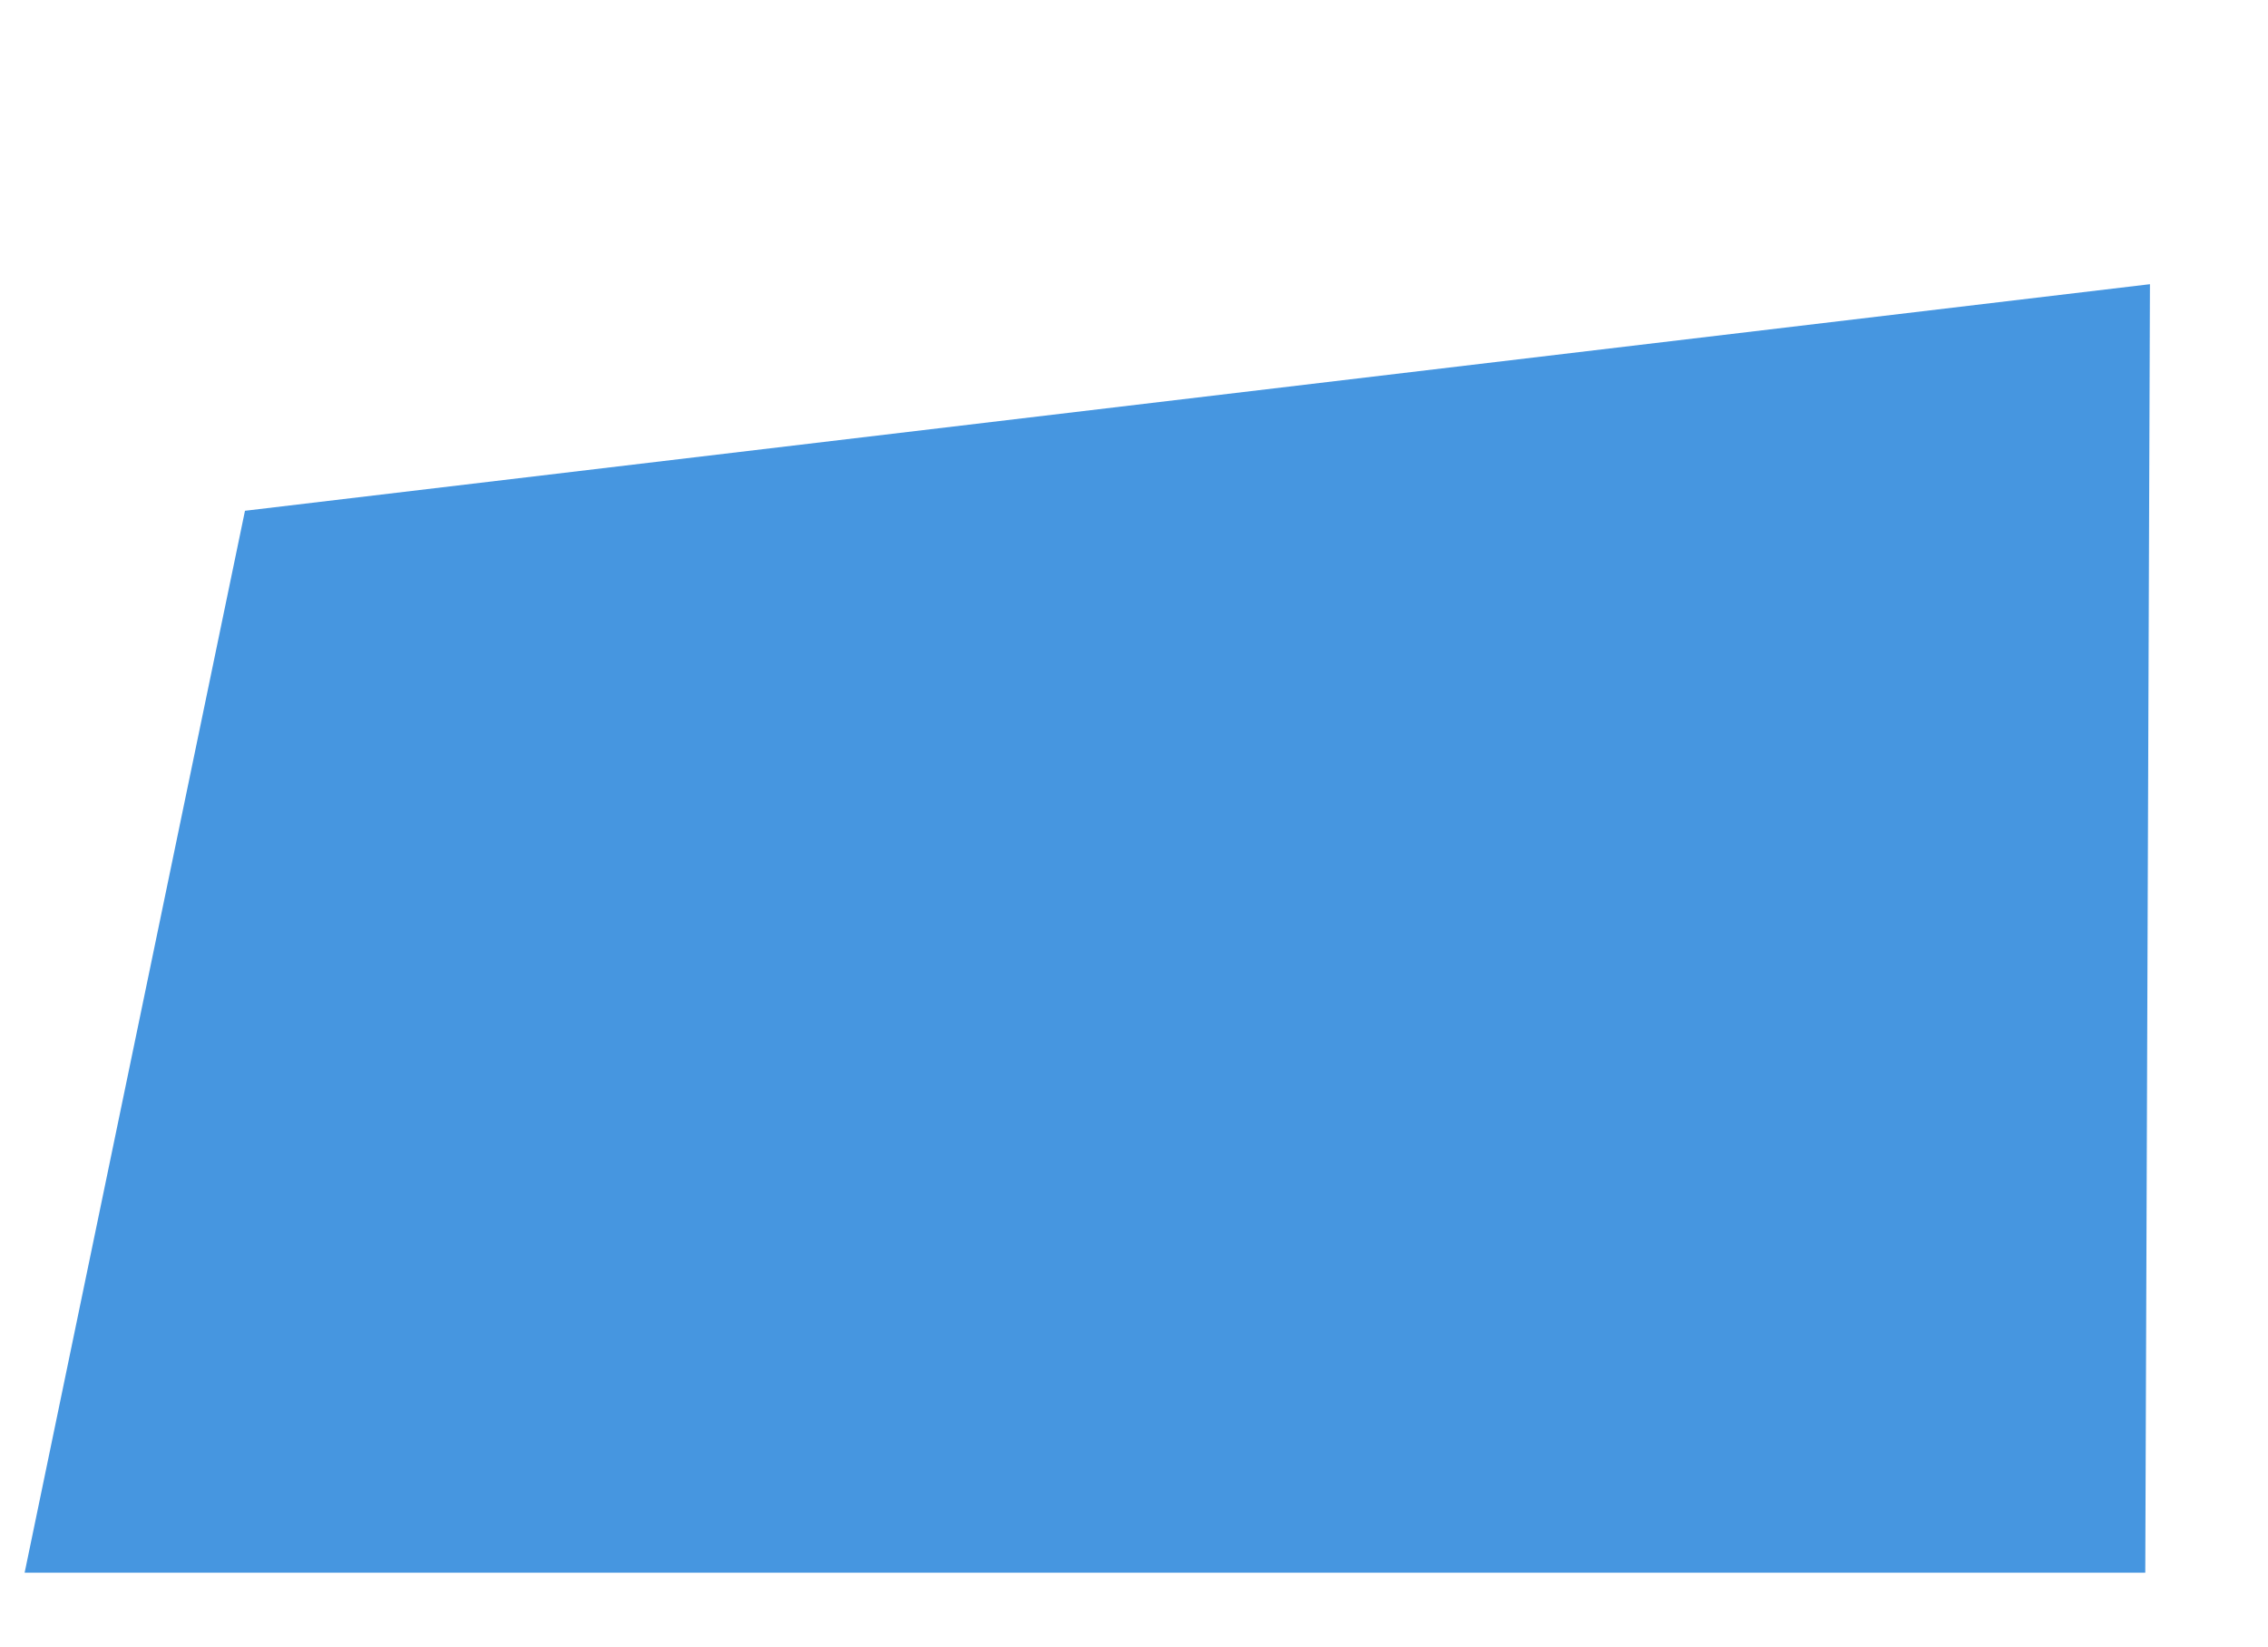 <?xml version="1.0" encoding="UTF-8" standalone="no"?>
<!DOCTYPE svg PUBLIC "-//W3C//DTD SVG 1.1//EN" "http://www.w3.org/Graphics/SVG/1.1/DTD/svg11.dtd">
<svg width="100%" height="100%" viewBox="0 0 868 630" version="1.1" xmlns="http://www.w3.org/2000/svg" xmlns:xlink="http://www.w3.org/1999/xlink" xml:space="preserve" xmlns:serif="http://www.serif.com/" style="fill-rule:evenodd;clip-rule:evenodd;stroke-linejoin:round;stroke-miterlimit:2;">
    <g transform="matrix(1,0,0,1,-1158.47,0)">
        <g id="Artboard3" transform="matrix(1.066,0,0,1,-87.771,-0.908)">
            <rect x="1168.83" y="0.909" width="813.467" height="629.932" style="fill:none;"/>
            <g transform="matrix(0.938,0,0,1,-62.892,-824.091)">
                <path d="M1407.17,1020.43L1322.83,1426.74L2134.51,1426.74L2136.3,933.736L1407.17,1020.43Z" style="fill:rgb(70,150,224);fill-rule:nonzero;"/>
            </g>
        </g>
    </g>
</svg>

